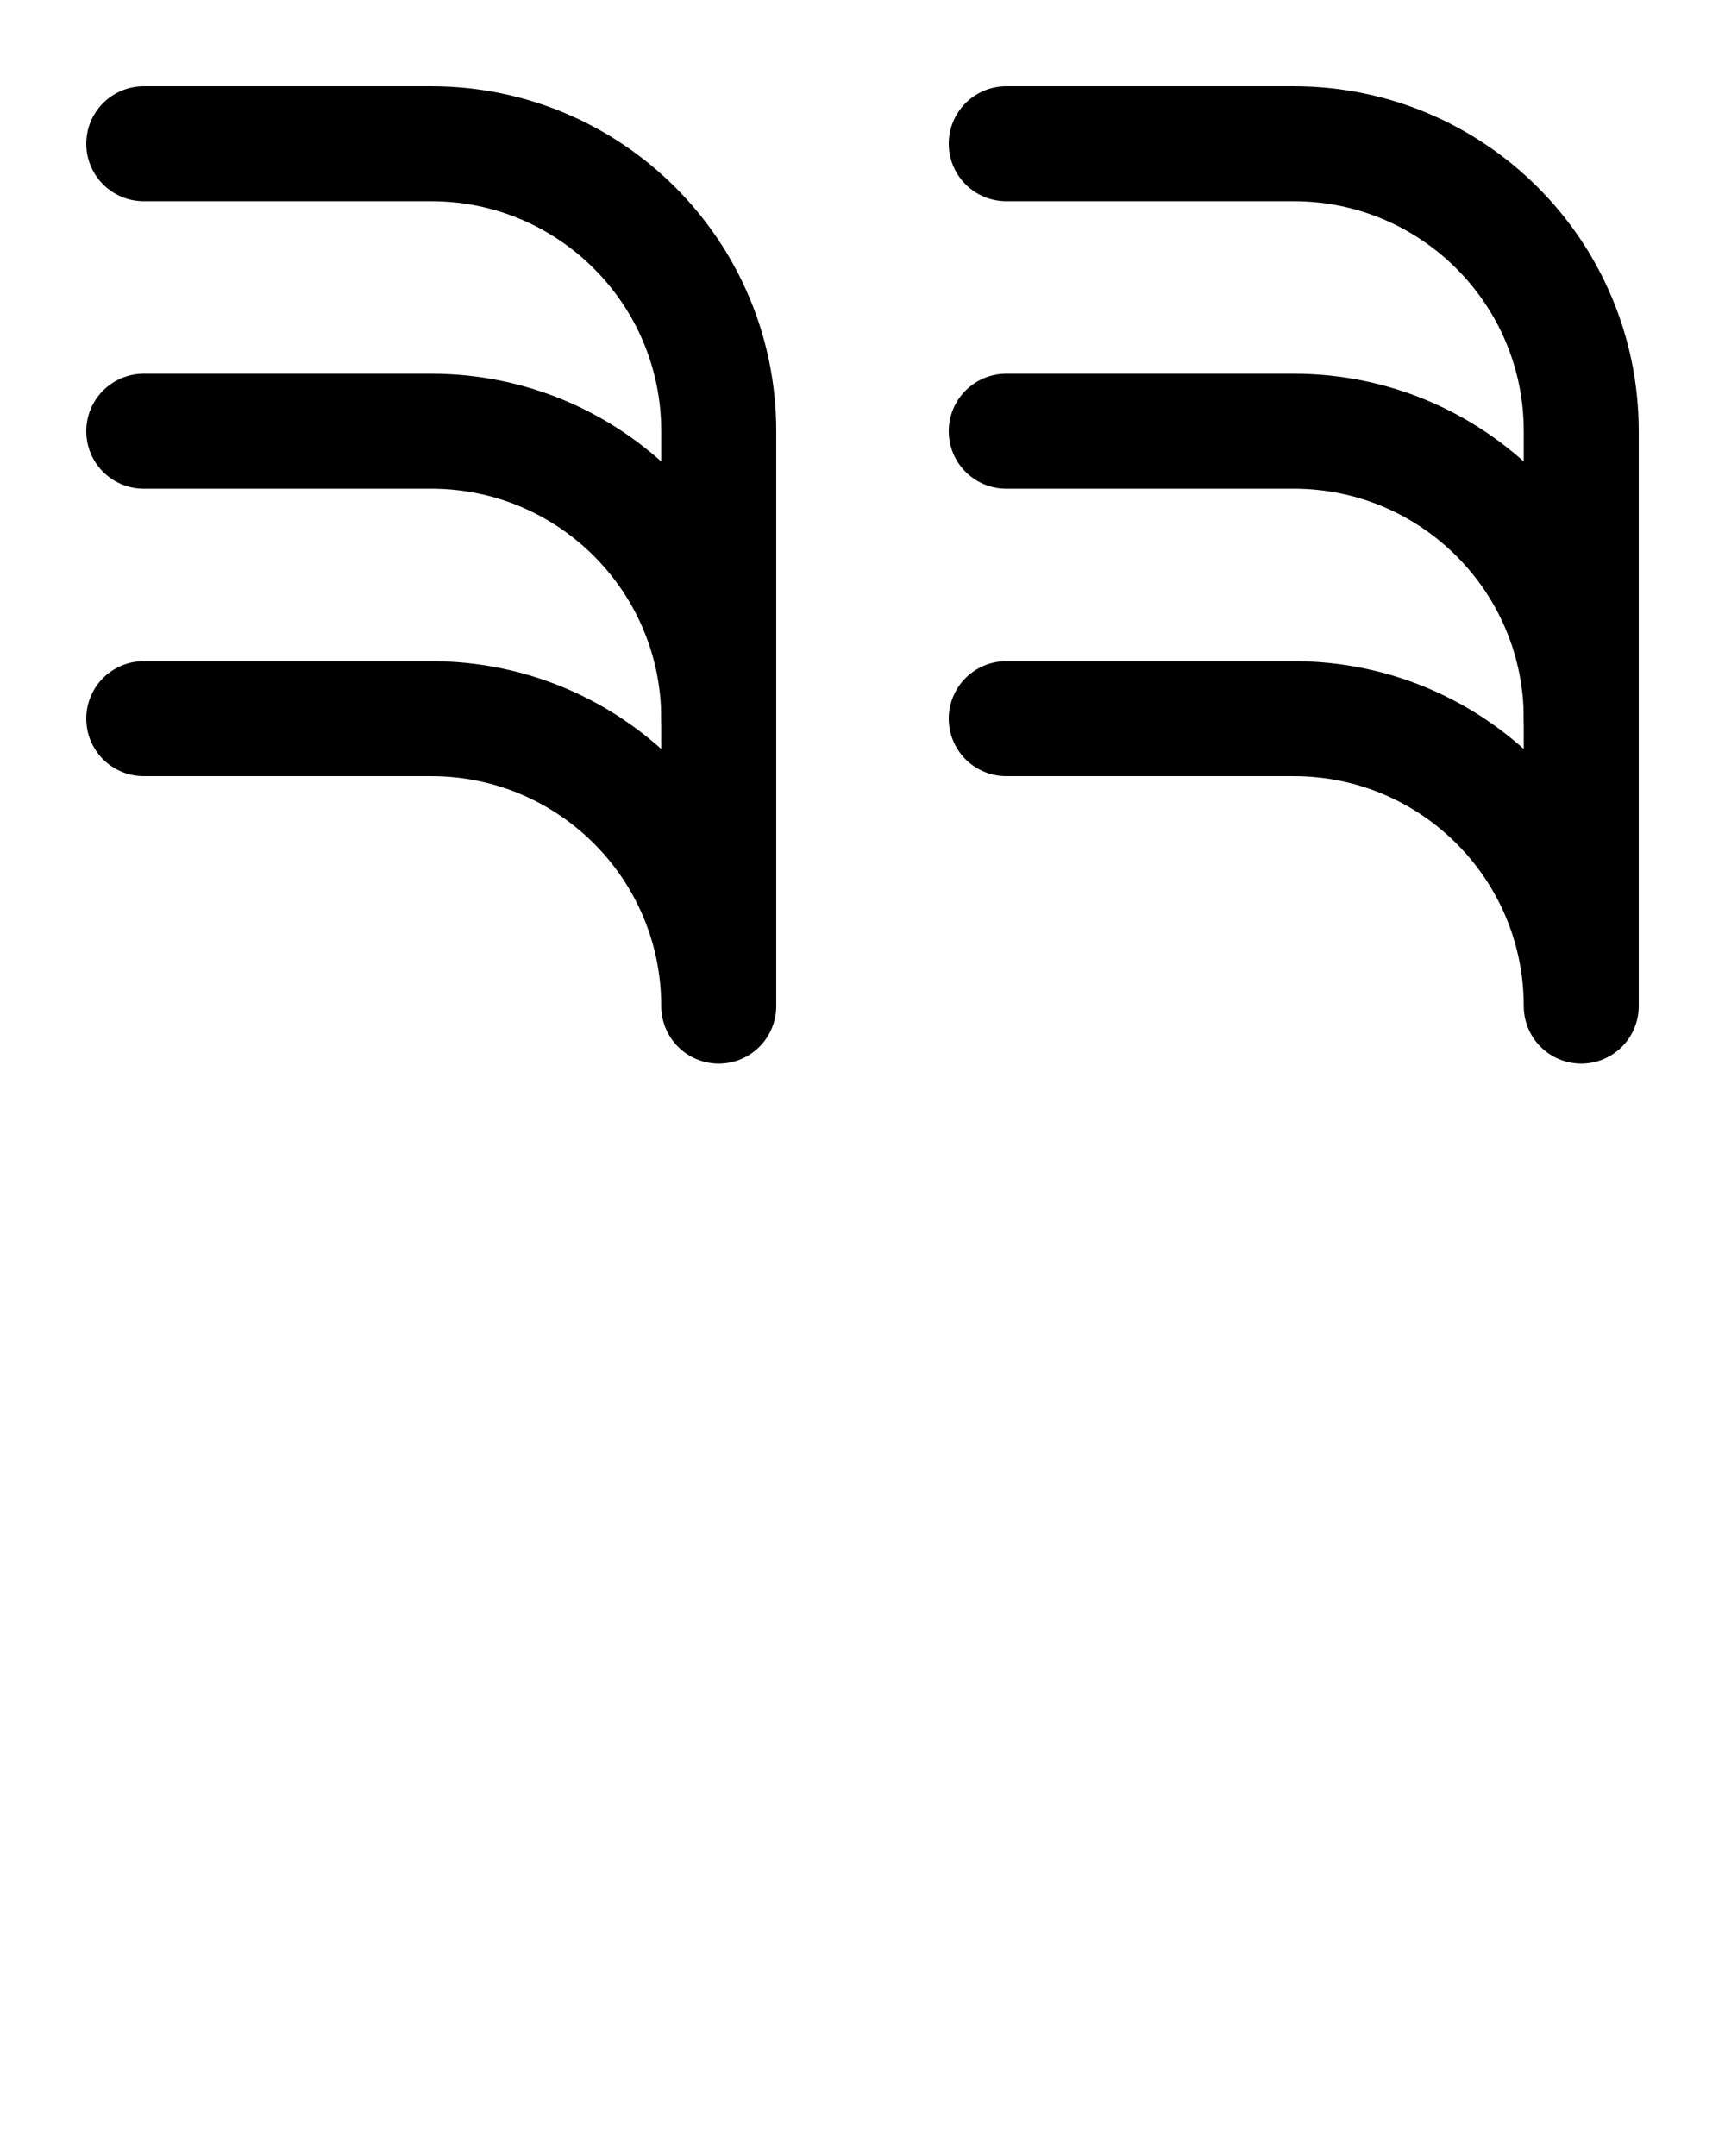 <?xml version="1.0" encoding="utf-8"?>
<!-- Generator: Adobe Illustrator 26.0.0, SVG Export Plug-In . SVG Version: 6.00 Build 0)  -->
<svg version="1.1" id="图层_1" xmlns="http://www.w3.org/2000/svg" xmlns:xlink="http://www.w3.org/1999/xlink" x="0px" y="0px"
	 viewBox="0 0 720 900" style="enable-background:new 0 0 720 900;" xml:space="preserve">
<style type="text/css">
	.st0{fill:none;stroke:#000000;stroke-width:48;stroke-linecap:round;stroke-linejoin:round;stroke-miterlimit:10;}
</style>
<path class="st0" d="M60,180h120c66.3,0,120,53.7,120,120"/>
<path class="st0" d="M60,300h120c66.3,0,120,53.7,120,120V180c0-66.3-53.7-120-120-120H60"/>
<path class="st0" d="M420,180h120c66.3,0,120,53.7,120,120"/>
<path class="st0" d="M420,300h120c66.3,0,120,53.7,120,120V180c0-66.3-53.7-120-120-120H420"/>
</svg>
